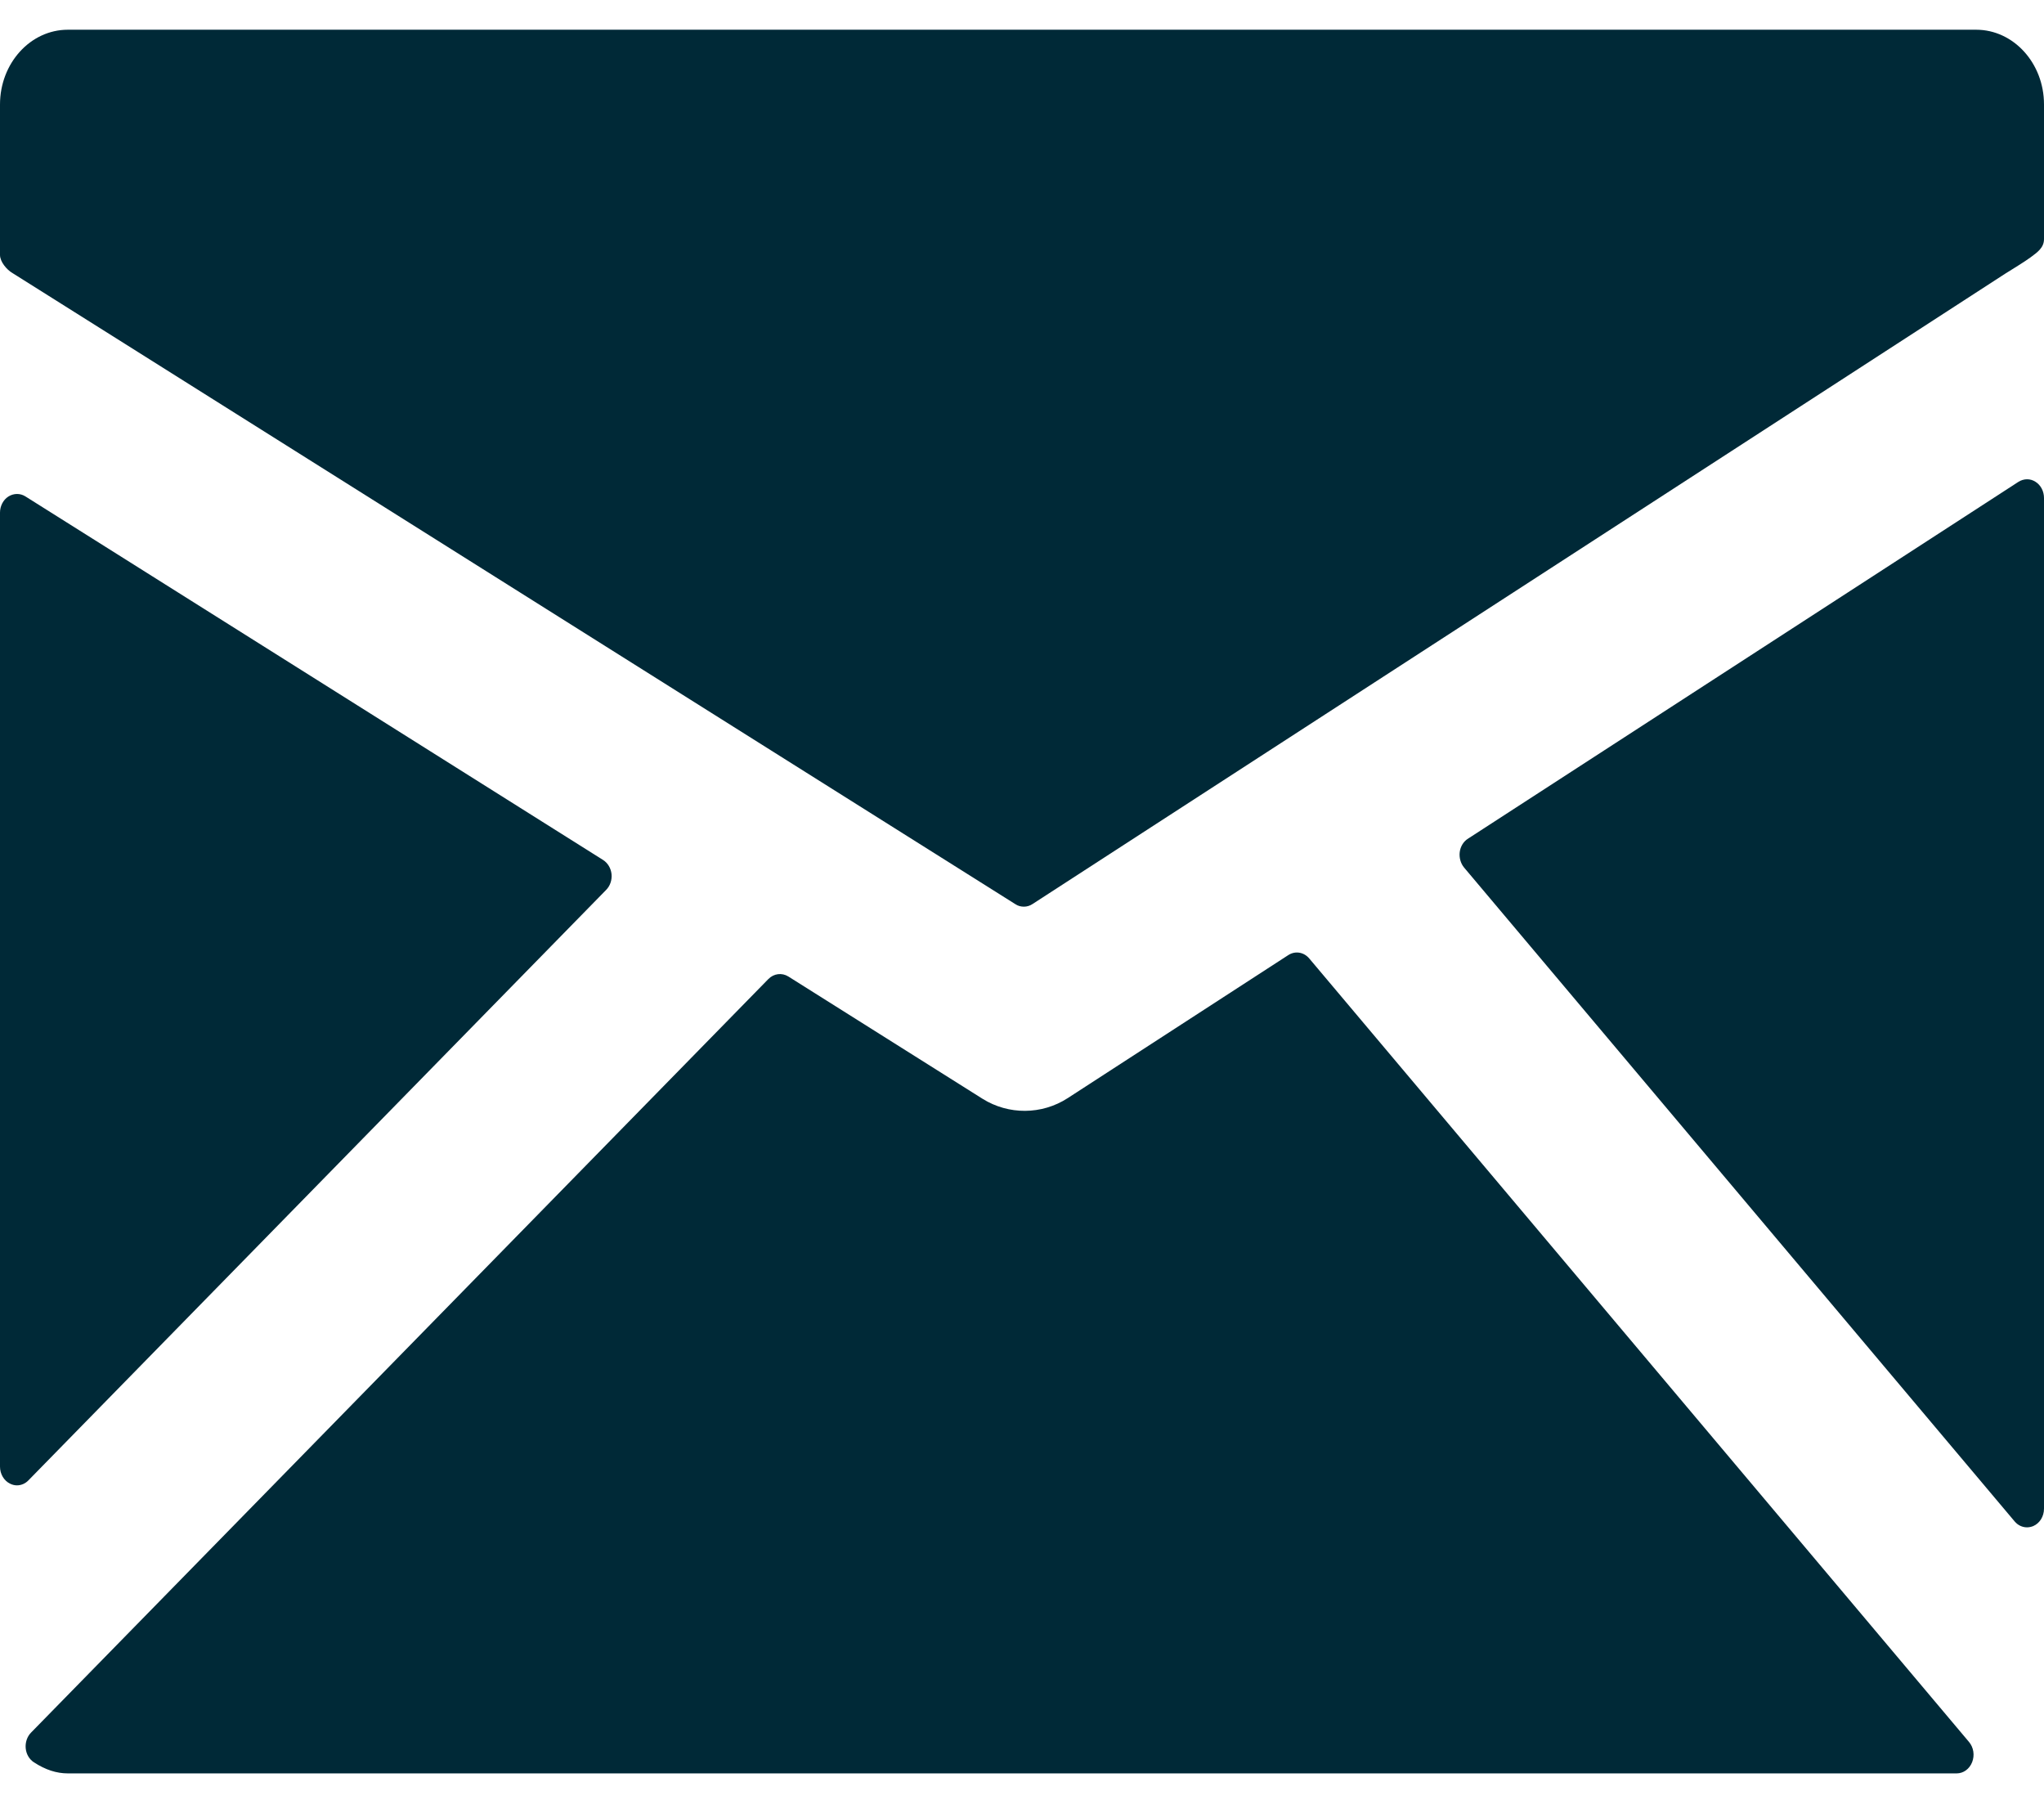 <svg width="26" height="23" viewBox="0 0 26 23" fill="none" xmlns="http://www.w3.org/2000/svg">
<path d="M25.137 0.378H0.863C0.387 0.378 0 0.804 0 1.329V3.242C0 3.33 0.087 3.431 0.158 3.472L12.917 11.499C12.95 11.521 12.987 11.53 13.024 11.53C13.062 11.53 13.1 11.519 13.133 11.497L25.507 3.48C25.576 3.437 25.761 3.324 25.83 3.272C25.914 3.209 26 3.152 26 3.04V1.328C26 0.804 25.613 0.378 25.137 0.378Z" fill="#002937"/>
<path d="M25.892 6.127C25.825 6.083 25.742 6.085 25.674 6.128L18.672 10.666C18.616 10.701 18.577 10.765 18.568 10.836C18.559 10.907 18.58 10.98 18.623 11.032L25.626 19.347C25.668 19.397 25.725 19.423 25.784 19.423C25.811 19.423 25.838 19.417 25.863 19.407C25.946 19.371 26 19.284 26 19.185V6.333C26 6.247 25.959 6.169 25.892 6.127Z" fill="#002937"/>
<path d="M16.655 12.19C16.586 12.107 16.475 12.089 16.387 12.146L13.581 13.965C13.251 14.178 12.829 14.18 12.498 13.973L10.028 12.418C9.946 12.367 9.843 12.38 9.774 12.45L0.395 22.033C0.345 22.084 0.32 22.158 0.327 22.233C0.334 22.308 0.374 22.375 0.433 22.412C0.579 22.507 0.72 22.552 0.863 22.552H24.889C24.975 22.552 25.052 22.496 25.086 22.409C25.12 22.322 25.105 22.222 25.046 22.152L16.655 12.19Z" fill="#002937"/>
<path d="M7.71 11.317C7.761 11.266 7.786 11.191 7.779 11.116C7.771 11.041 7.731 10.974 7.671 10.936L0.322 6.312C0.256 6.271 0.174 6.272 0.107 6.314C0.041 6.356 0 6.435 0 6.519V18.651C0 18.745 0.051 18.831 0.129 18.868C0.157 18.882 0.186 18.889 0.216 18.889C0.269 18.889 0.322 18.867 0.362 18.825L7.71 11.317Z" fill="#002937"/>
</svg>
